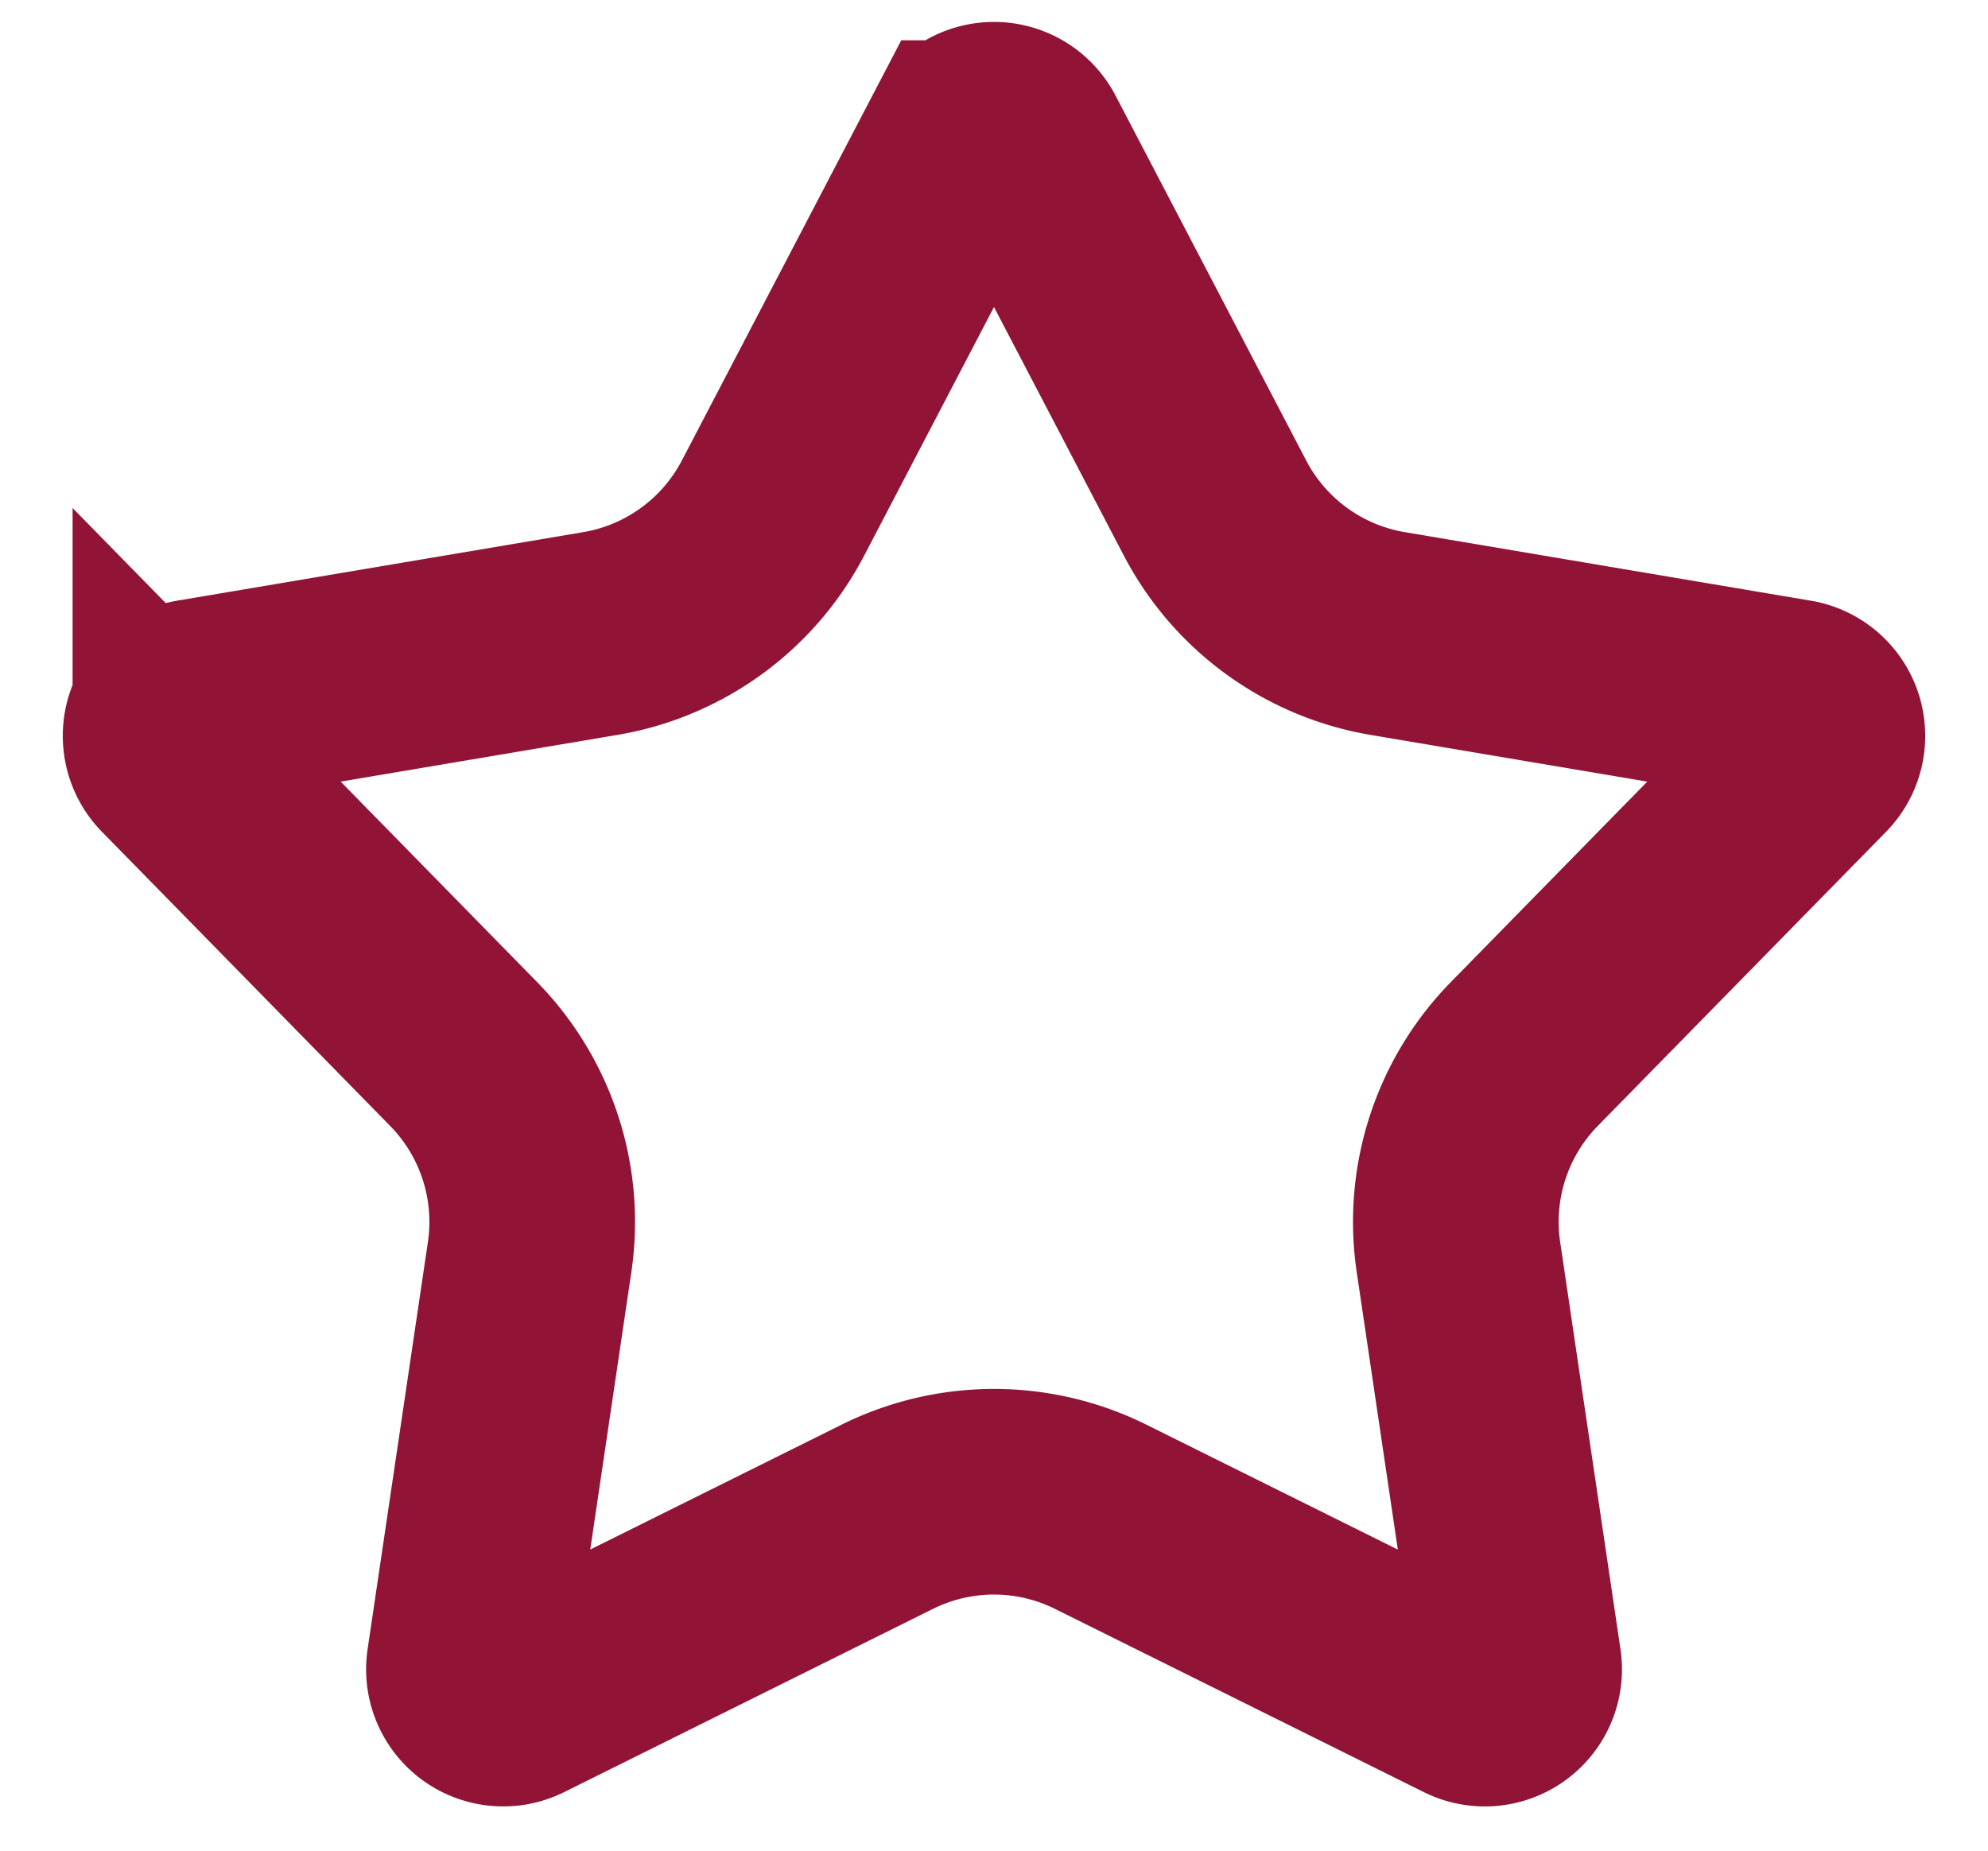 <svg width="29" height="27" viewBox="0 0 29 27" fill="none" xmlns="http://www.w3.org/2000/svg">
    <path d="M14.057 2.088a.5.5 0 0 1 .886 0l2.781 5.324a3.5 3.5 0 0 0 2.52 1.831l5.924 1a.5.5 0 0 1 .273.843l-4.204 4.29a3.5 3.5 0 0 0-.962 2.963l.88 5.942a.5.5 0 0 1-.718.521l-5.38-2.673a3.5 3.5 0 0 0-3.114 0l-5.38 2.673a.5.5 0 0 1-.717-.521l.88-5.942a3.5 3.5 0 0 0-.963-2.962l-4.204-4.291a.5.5 0 0 1 .273-.843l5.924-1a3.5 3.5 0 0 0 2.52-1.83l2.78-5.325z" stroke="#911436" stroke-width="3"/>
</svg>
